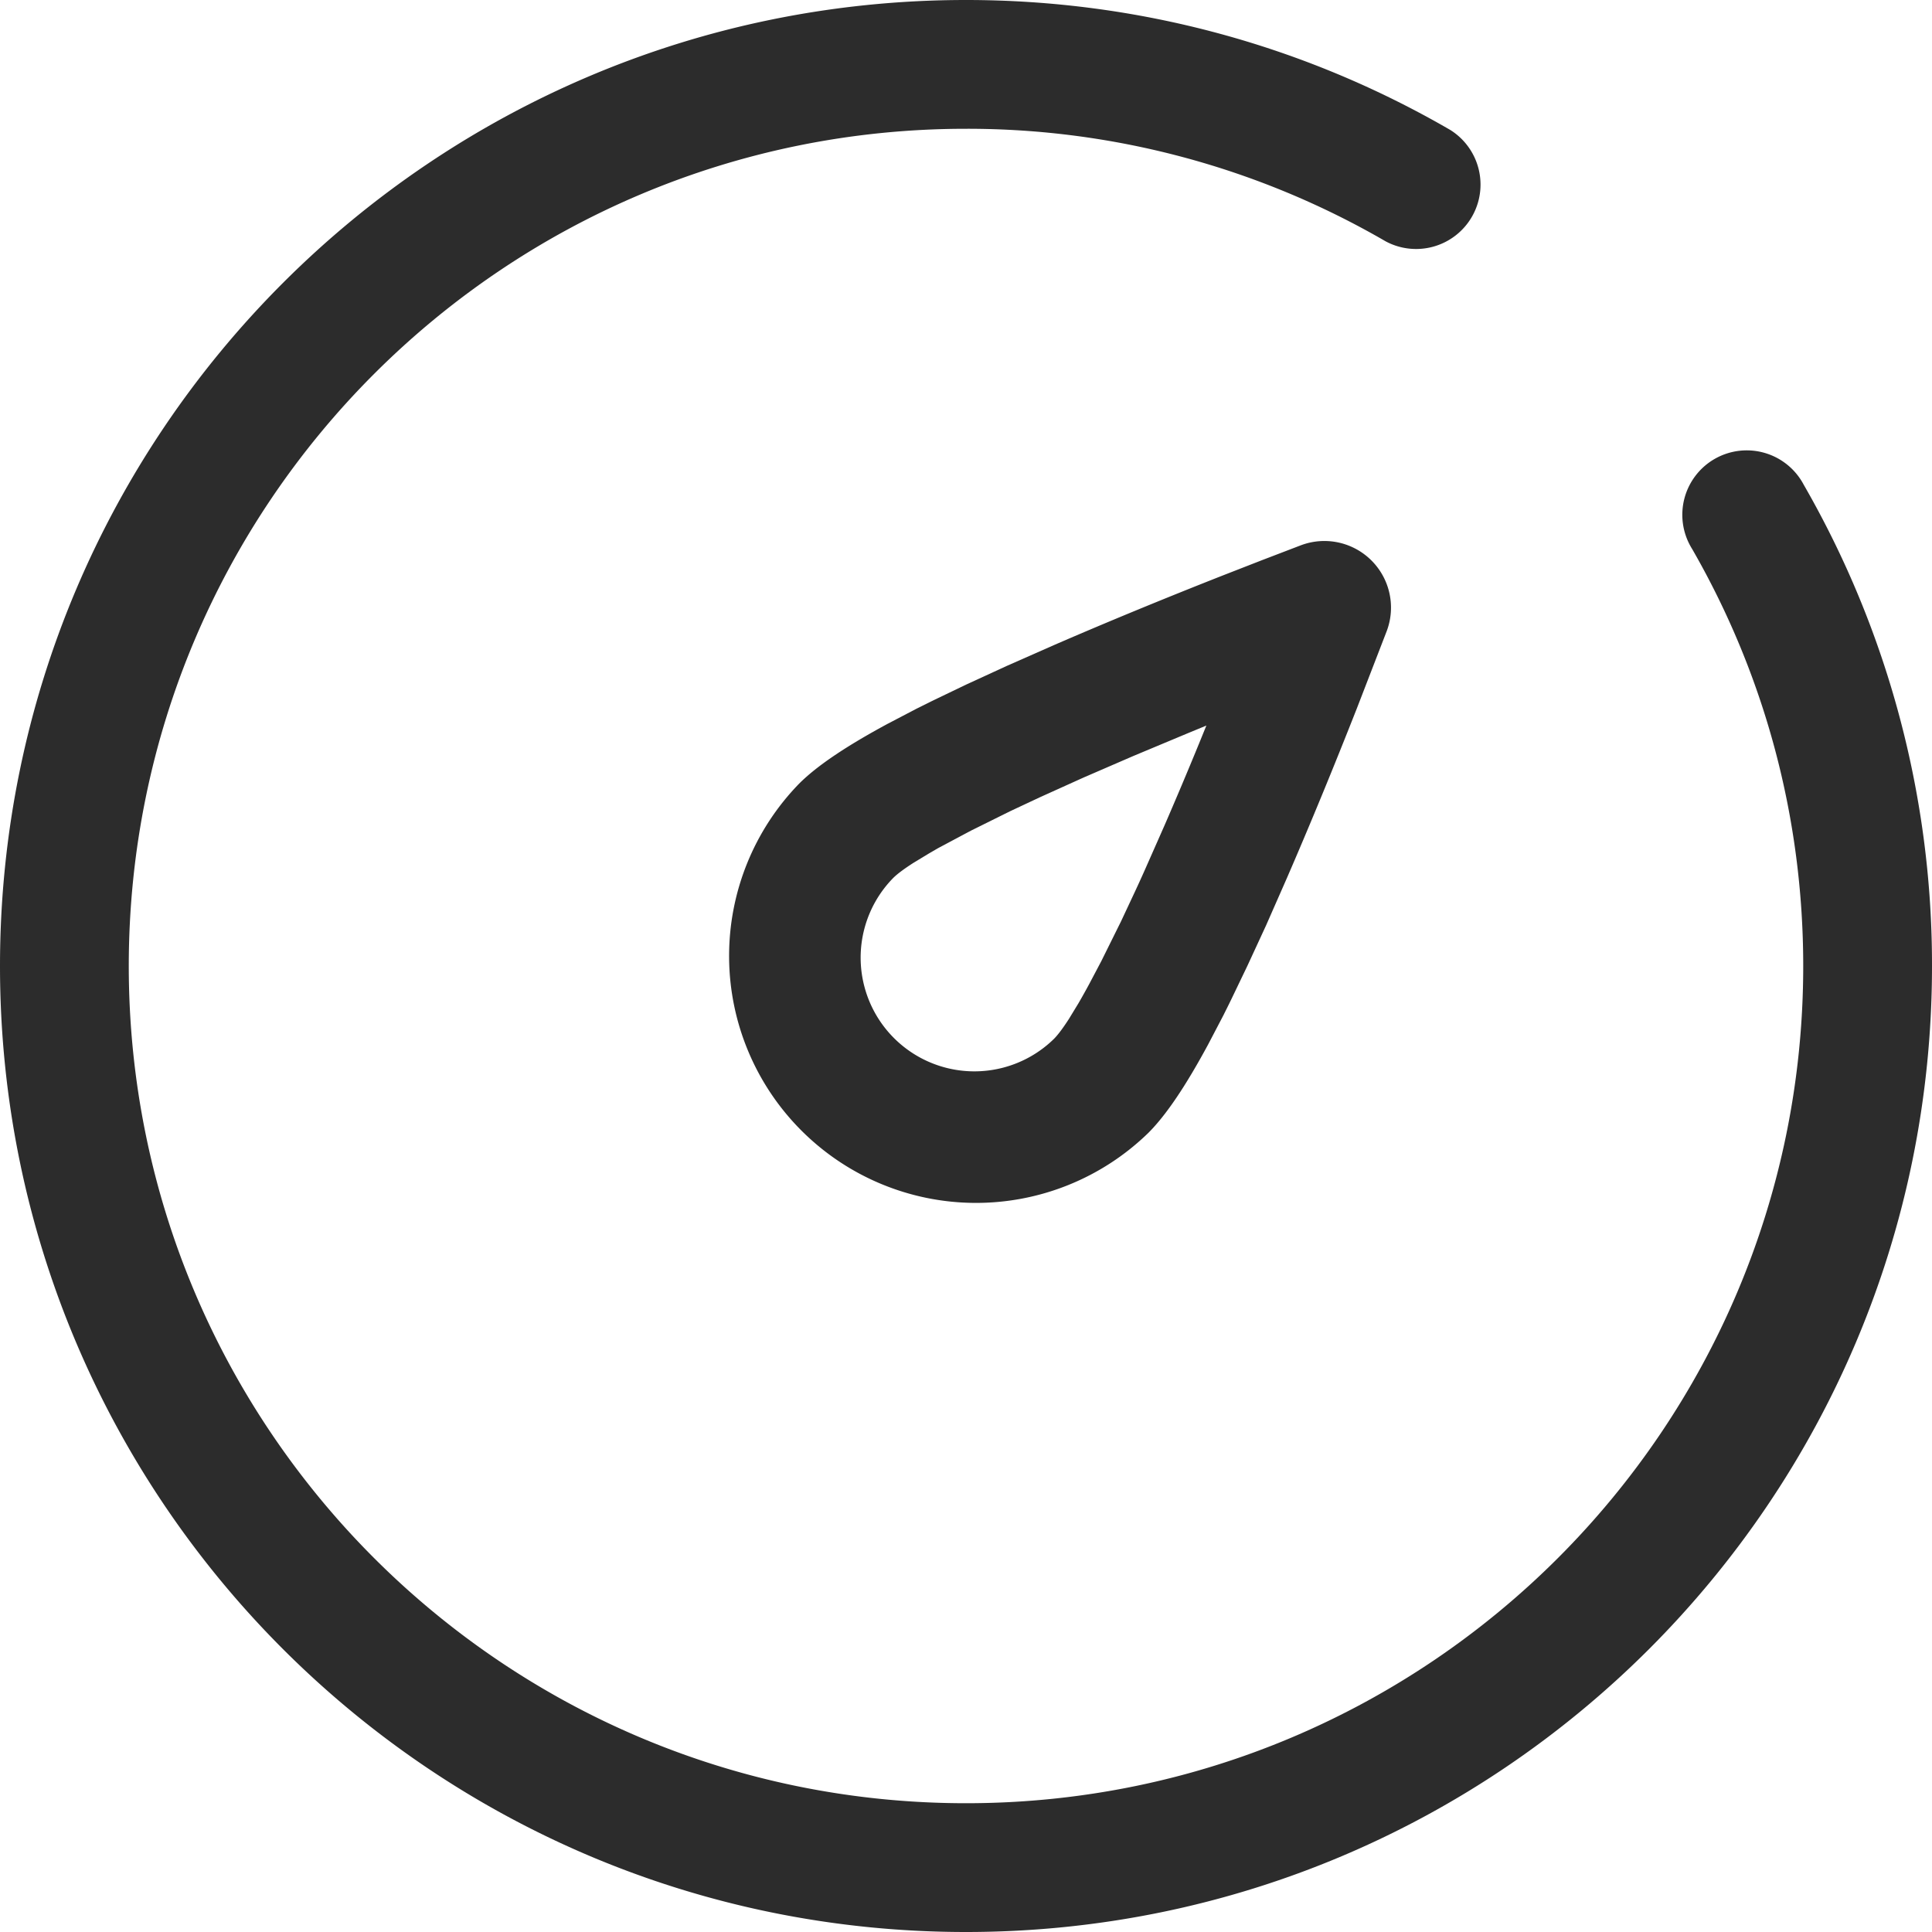 <svg t="1720193197640" class="icon" viewBox="0 0 1024 1024" version="1.1" xmlns="http://www.w3.org/2000/svg" p-id="19899" width="200" height="200"><path d="M512 0c91.348 0 179.271 24.011 256.636 68.855a34.145 34.145 0 0 1-34.251 59.039A441.485 441.485 0 0 0 512 68.255C266.946 68.255 68.255 266.946 68.255 512S266.946 955.745 512 955.745 955.745 757.054 955.745 512c0-78.707-20.48-154.306-58.862-221.007a34.145 34.145 0 1 1 59.145-34.039A509.74 509.74 0 0 1 1024 512C1024 794.765 794.765 1024 512 1024S0 794.765 0 512 229.235 0 512 0z" fill="#2c2c2c" p-id="19900"></path><path d="M689.576 288.98l-20.657 7.91-20.374 7.945c-30.685 12.076-61.369 24.682-90.077 37.146l-24.964 11.017-21.433 9.852-18.008 8.651-8.298 4.131-15.325 8.015c-21.645 11.688-37.252 22.069-46.892 31.709a130.895 130.895 0 0 0 185.097 185.097c9.64-9.64 20.021-25.247 31.709-46.892l8.015-15.325c1.342-2.684 2.754-5.473 4.131-8.333l8.651-18.008 9.887-21.398 10.982-24.964c12.465-28.707 25.07-59.392 37.146-90.077l15.854-41.031a35.31 35.31 0 0 0-45.444-45.444z m-50.176 95.585l-3.955 9.71c-6.038 14.724-12.147 29.202-18.22 43.185l-10.593 23.976c-1.695 3.814-3.425 7.592-5.12 11.229l-7.415 15.819-10.381 20.939-6.321 11.97a391.592 391.592 0 0 1-5.72 10.24l-5.049 8.298c-3.178 4.943-5.826 8.474-7.91 10.593a60.275 60.275 0 0 1-85.239-85.239c2.119-2.083 5.65-4.732 10.593-7.91l8.333-5.049 4.873-2.825 17.302-9.216 20.939-10.381 15.819-7.415 22.987-10.381 26.342-11.405 29.06-12.147 9.675-3.99z" fill="#2c2c2c" p-id="19901"></path></svg>